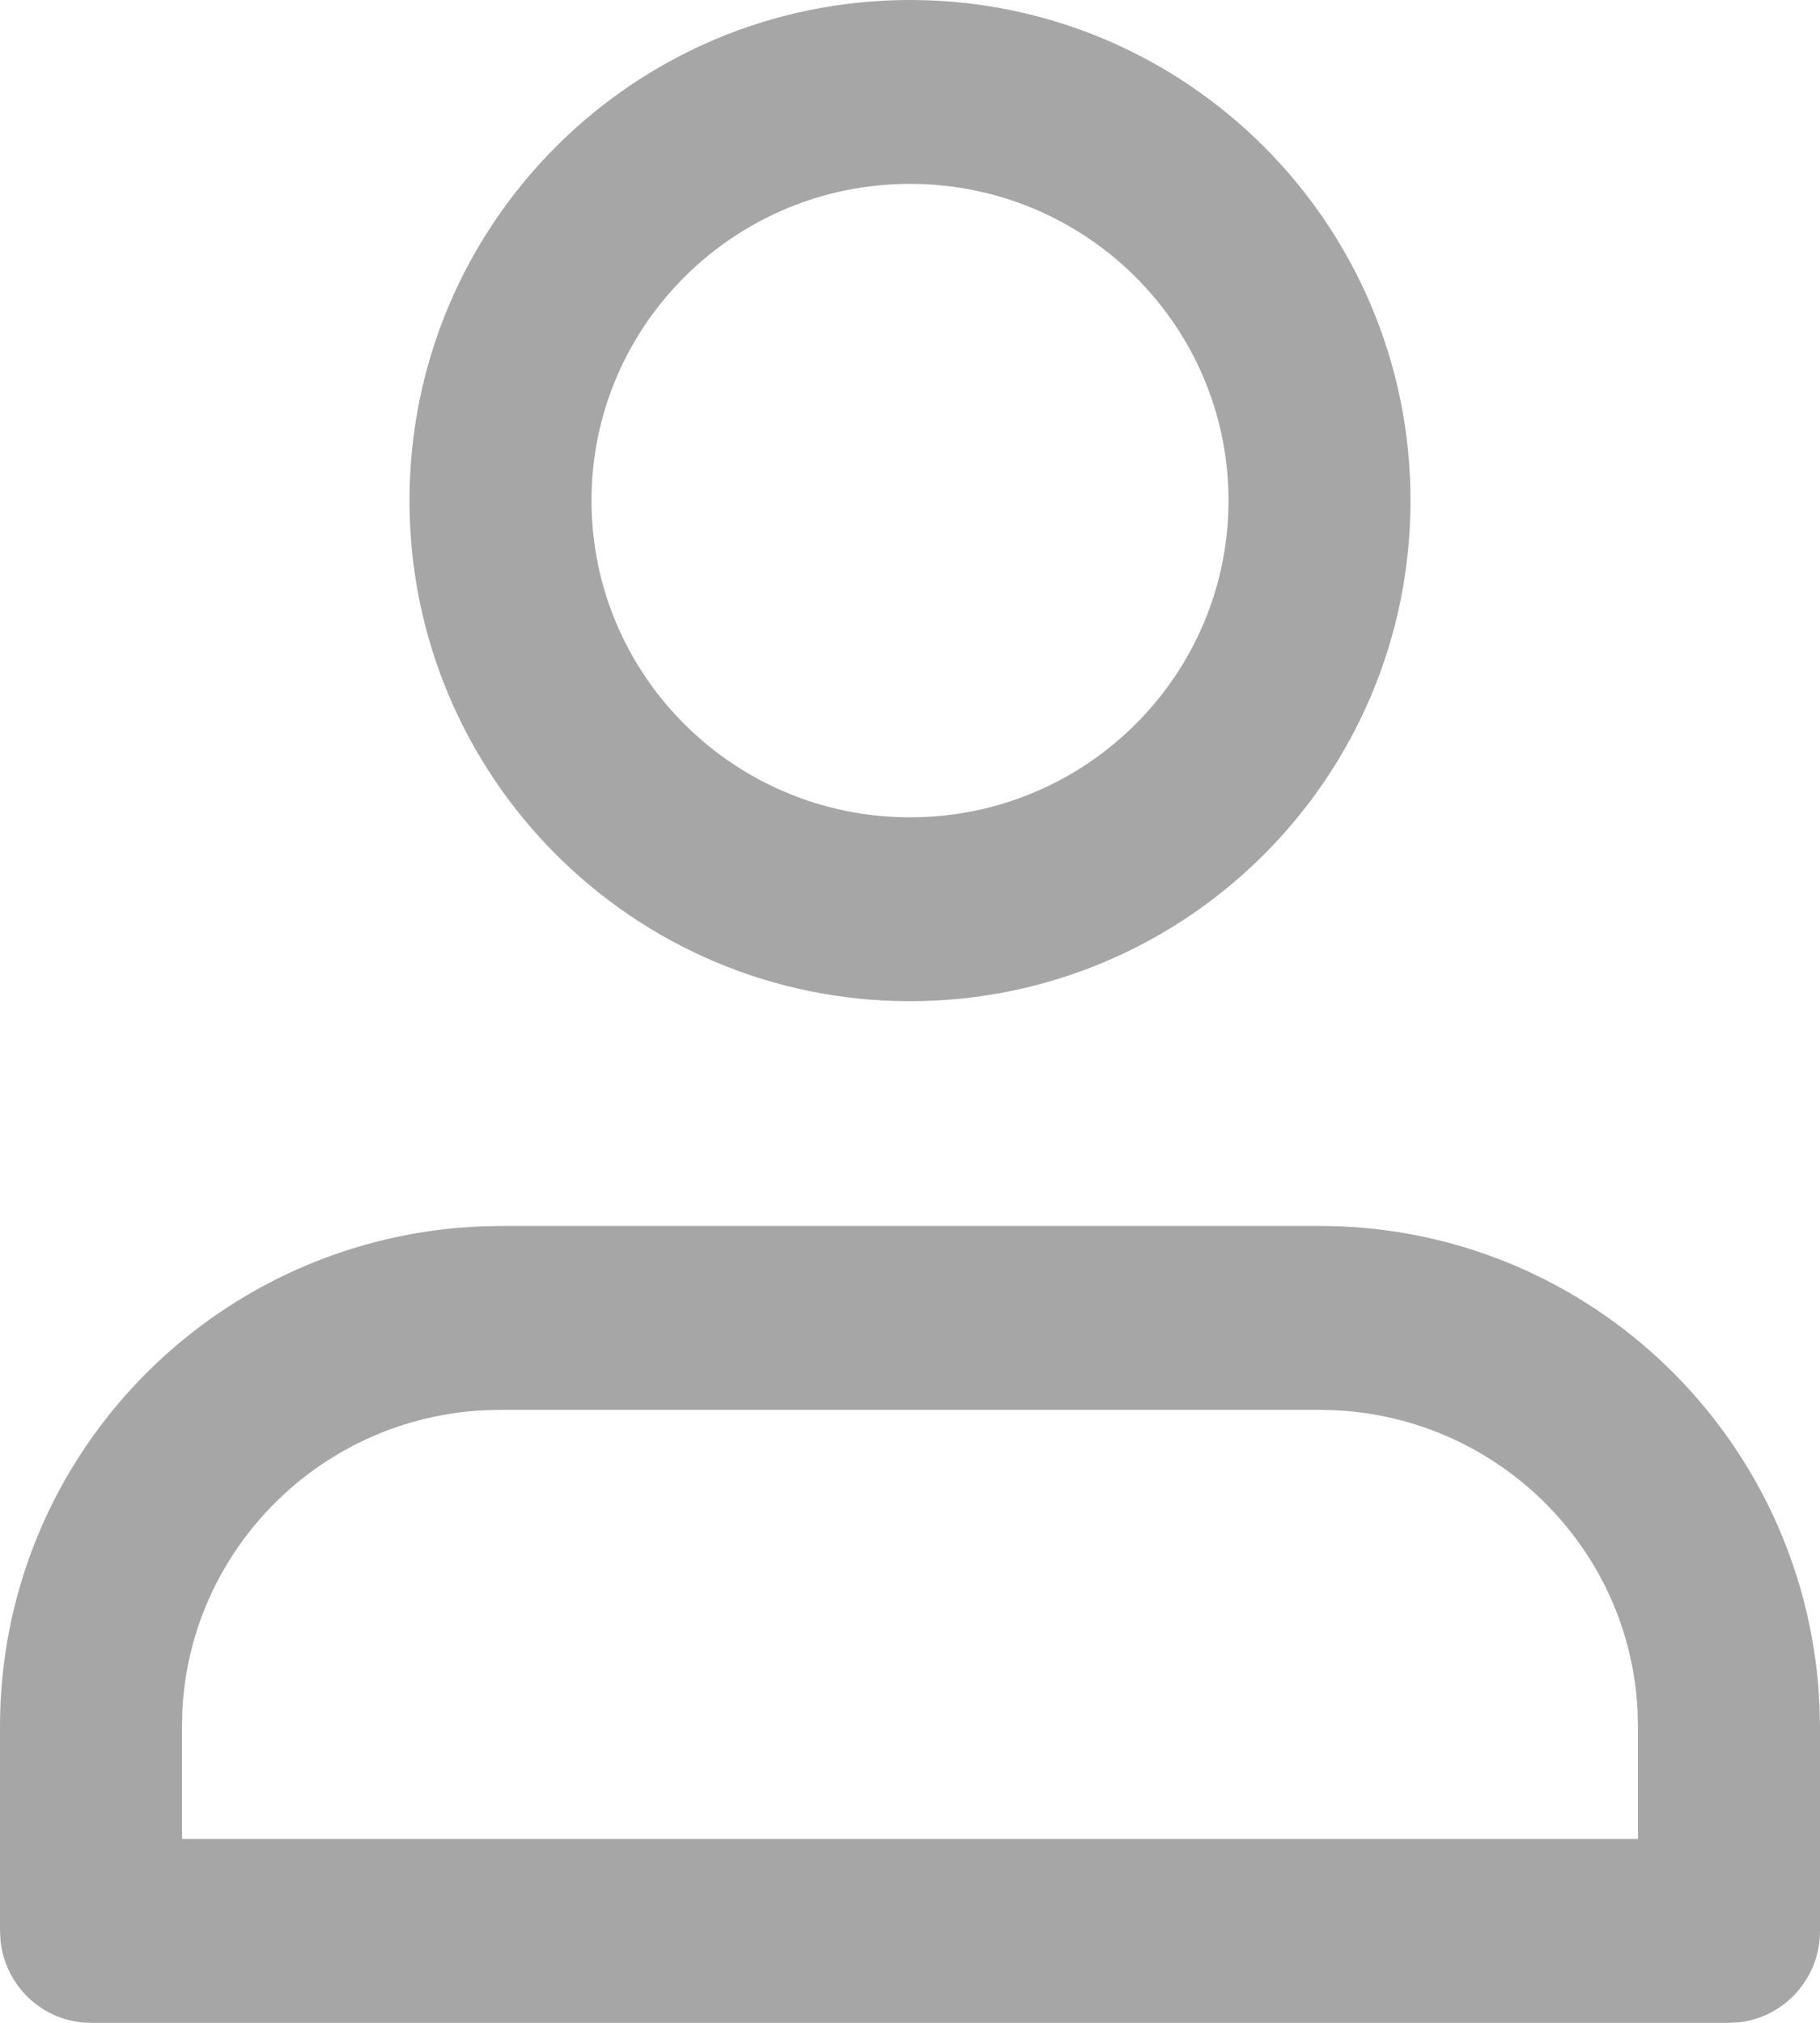 <svg width="18" height="20" viewBox="0 0 18 20" fill="none" xmlns="http://www.w3.org/2000/svg">
<path fill-rule="evenodd" clip-rule="evenodd" d="M9 0C11.731 0 13.95 2.213 13.95 4.949C13.95 7.686 11.731 9.899 9 9.899C6.268 9.899 4.05 7.686 4.05 4.949C4.05 2.213 6.268 0 9 0ZM17.982 16.656C17.76 14.096 15.627 12.121 13.05 12.121H4.95L4.739 12.126L4.536 12.139C1.98 12.36 0 14.489 0 17.071V19.091L0.006 19.197C0.058 19.649 0.438 20 0.9 20H17.1L17.205 19.994C17.653 19.941 18 19.557 18 19.091V17.071L17.995 16.859L17.982 16.656ZM4.97 13.939L13.05 13.939L13.223 13.944C14.831 14.031 16.122 15.317 16.196 16.923L16.2 17.092L16.2 18.182H1.8V17.071L1.804 16.899C1.891 15.306 3.18 14.018 4.8 13.943L4.97 13.939ZM5.85 4.949C5.85 3.223 7.258 1.818 9 1.818C10.742 1.818 12.15 3.223 12.15 4.949C12.15 6.676 10.742 8.081 9 8.081C7.258 8.081 5.85 6.676 5.85 4.949Z" fill="#A6A6A6"/>
</svg>
